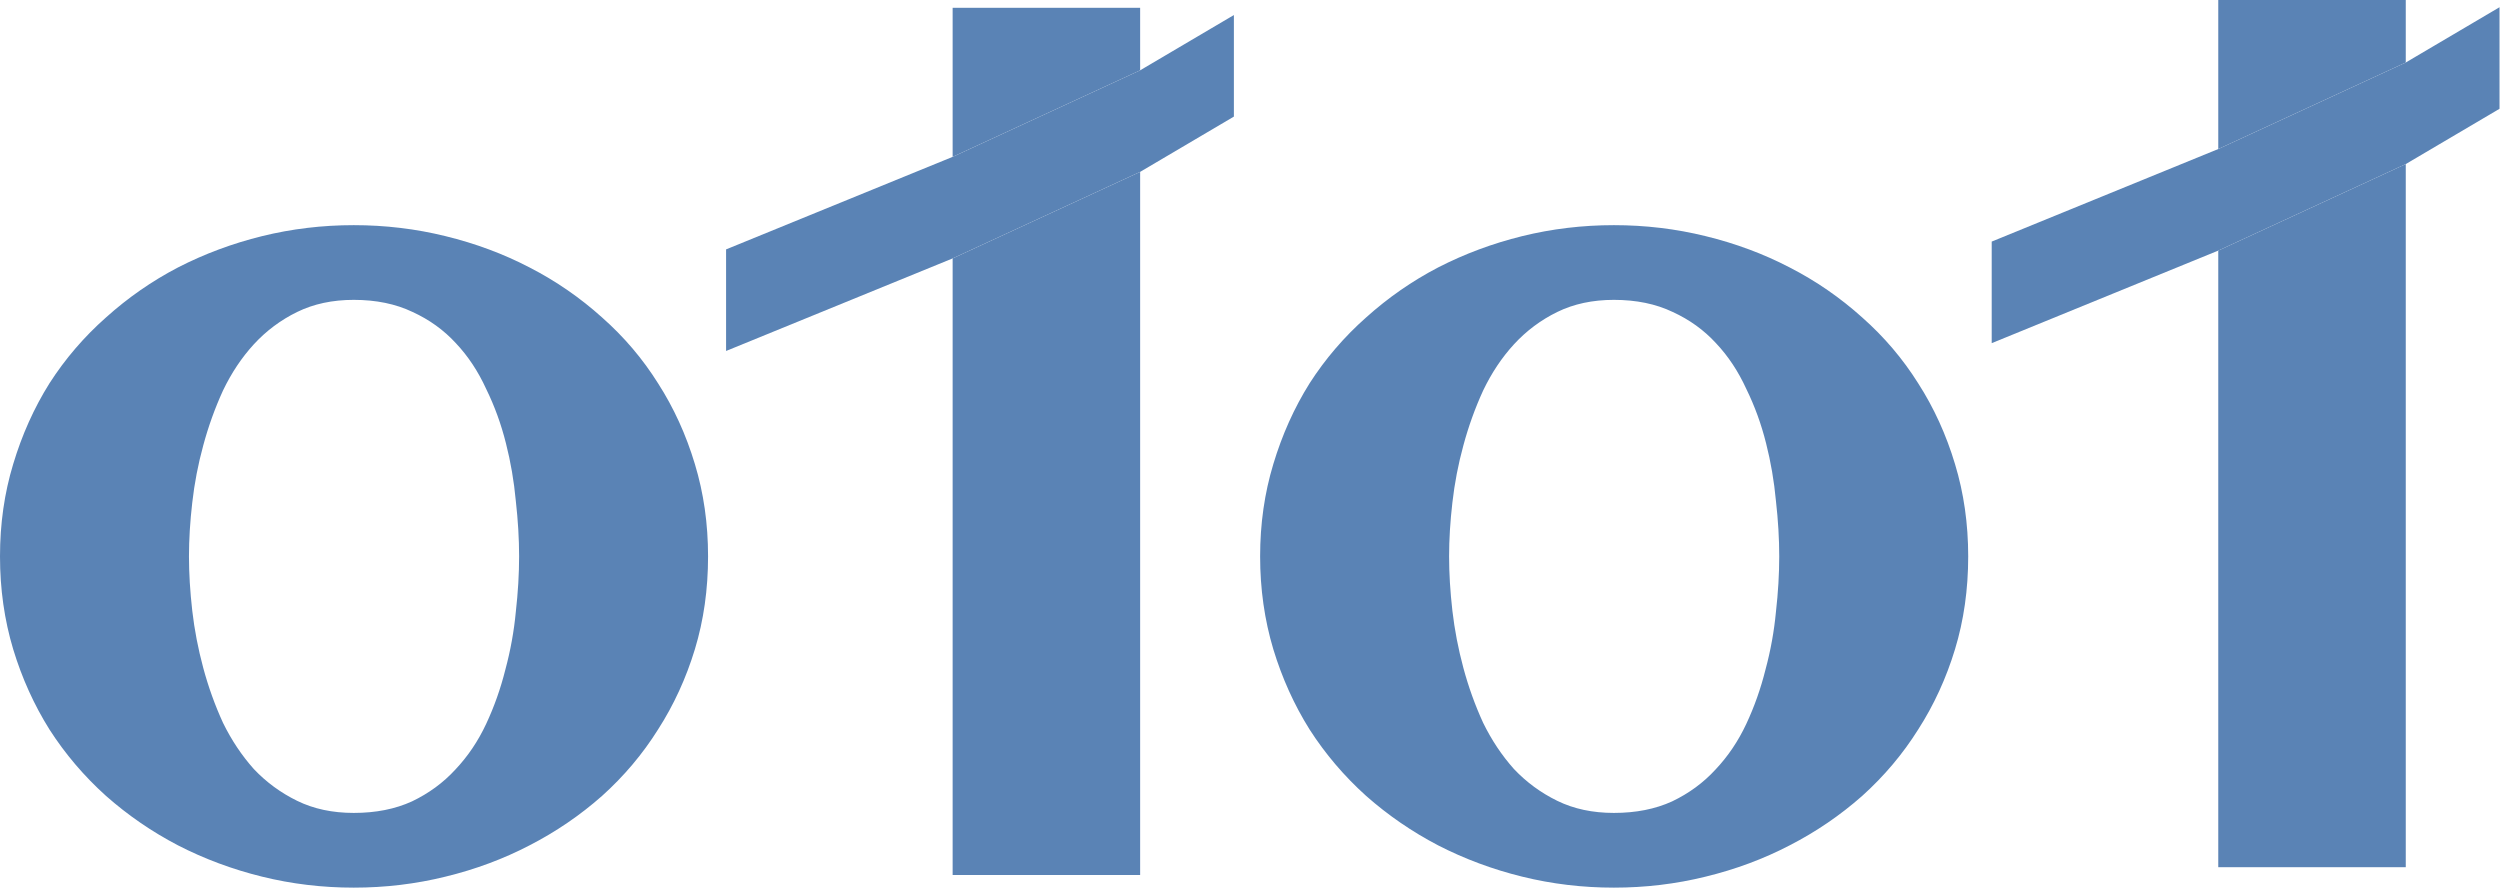 <svg width="160" height="57" viewBox="0 0 160 57" fill="none" xmlns="http://www.w3.org/2000/svg">
<path d="M45.316 35.609C45.316 37.719 45.035 39.699 44.473 41.551C43.91 43.402 43.125 45.113 42.117 46.684C41.133 48.254 39.938 49.672 38.531 50.938C37.125 52.18 35.578 53.234 33.891 54.102C32.227 54.969 30.433 55.637 28.512 56.105C26.613 56.574 24.656 56.809 22.641 56.809C20.625 56.809 18.668 56.574 16.77 56.105C14.871 55.637 13.078 54.969 11.391 54.102C9.727 53.234 8.191 52.18 6.785 50.938C5.379 49.672 4.172 48.254 3.164 46.684C2.18 45.113 1.406 43.402 0.844 41.551C0.281 39.676 0 37.695 0 35.609C0 33.523 0.281 31.555 0.844 29.703C1.406 27.828 2.18 26.105 3.164 24.535C4.172 22.965 5.379 21.559 6.785 20.316C8.191 19.051 9.727 17.984 11.391 17.117C13.078 16.25 14.871 15.582 16.77 15.113C18.668 14.645 20.625 14.41 22.641 14.41C24.656 14.41 26.613 14.645 28.512 15.113C30.433 15.582 32.227 16.25 33.891 17.117C35.578 17.984 37.125 19.051 38.531 20.316C39.938 21.559 41.133 22.965 42.117 24.535C43.125 26.105 43.91 27.828 44.473 29.703C45.035 31.555 45.316 33.523 45.316 35.609ZM33.223 35.609C33.223 34.484 33.152 33.301 33.012 32.059C32.895 30.793 32.684 29.562 32.379 28.367C32.074 27.148 31.652 25.988 31.113 24.887C30.598 23.762 29.953 22.789 29.18 21.969C28.406 21.125 27.48 20.457 26.402 19.965C25.324 19.449 24.07 19.191 22.641 19.191C21.281 19.191 20.074 19.449 19.02 19.965C17.965 20.48 17.039 21.172 16.242 22.039C15.469 22.883 14.812 23.867 14.273 24.992C13.758 26.117 13.336 27.289 13.008 28.508C12.68 29.703 12.445 30.922 12.305 32.164C12.164 33.383 12.094 34.531 12.094 35.609C12.094 36.688 12.164 37.848 12.305 39.09C12.445 40.309 12.68 41.527 13.008 42.746C13.336 43.965 13.758 45.137 14.273 46.262C14.812 47.363 15.469 48.348 16.242 49.215C17.039 50.059 17.965 50.738 19.02 51.254C20.074 51.77 21.281 52.027 22.641 52.027C24.047 52.027 25.289 51.781 26.367 51.289C27.445 50.773 28.371 50.094 29.145 49.25C29.942 48.406 30.598 47.434 31.113 46.332C31.629 45.23 32.039 44.07 32.344 42.852C32.672 41.633 32.895 40.402 33.012 39.16C33.152 37.918 33.223 36.734 33.223 35.609Z" fill="#5A83B5"/>
<path d="M46.469 15.961L60.969 10.039L72.969 4.5L78.969 0.962V7.462L72.969 11L60.969 16.538L46.469 22.462V15.961Z" fill="#5A83B5"/>
<path d="M72.969 11L60.969 16.538V56H72.969V11Z" fill="#5A83B5"/>
<path d="M60.969 10.039L72.969 4.5V0.5H60.969V10.039Z" fill="#5A83B5"/>
<path d="M127.469 15.461L141.969 9.538L153.969 4L159.969 0.462V6.962L153.969 10.5L141.969 16.038L127.469 21.962V15.461Z" fill="#5A83B5"/>
<path d="M153.969 10.5L141.969 16.038V55.5H153.969V10.5Z" fill="#5A83B5"/>
<path d="M141.969 9.538L153.969 4V0H141.969V9.538Z" fill="#5A83B5"/>
<path d="M125.965 35.609C125.965 37.719 125.684 39.699 125.121 41.551C124.559 43.402 123.774 45.113 122.766 46.684C121.781 48.254 120.586 49.672 119.18 50.938C117.774 52.18 116.227 53.234 114.539 54.102C112.875 54.969 111.082 55.637 109.16 56.105C107.262 56.574 105.305 56.809 103.289 56.809C101.274 56.809 99.316 56.574 97.418 56.105C95.519 55.637 93.727 54.969 92.039 54.102C90.375 53.234 88.84 52.18 87.433 50.938C86.027 49.672 84.82 48.254 83.812 46.684C82.828 45.113 82.055 43.402 81.492 41.551C80.93 39.676 80.648 37.695 80.648 35.609C80.648 33.523 80.93 31.555 81.492 29.703C82.055 27.828 82.828 26.105 83.812 24.535C84.82 22.965 86.027 21.559 87.433 20.316C88.84 19.051 90.375 17.984 92.039 17.117C93.727 16.25 95.519 15.582 97.418 15.113C99.316 14.645 101.274 14.41 103.289 14.41C105.305 14.41 107.262 14.645 109.16 15.113C111.082 15.582 112.875 16.25 114.539 17.117C116.227 17.984 117.774 19.051 119.18 20.316C120.586 21.559 121.781 22.965 122.766 24.535C123.774 26.105 124.559 27.828 125.121 29.703C125.684 31.555 125.965 33.523 125.965 35.609ZM113.871 35.609C113.871 34.484 113.801 33.301 113.66 32.059C113.543 30.793 113.332 29.562 113.028 28.367C112.723 27.148 112.301 25.988 111.762 24.887C111.246 23.762 110.602 22.789 109.828 21.969C109.055 21.125 108.129 20.457 107.051 19.965C105.973 19.449 104.719 19.191 103.289 19.191C101.93 19.191 100.723 19.449 99.668 19.965C98.613 20.48 97.688 21.172 96.891 22.039C96.117 22.883 95.461 23.867 94.922 24.992C94.406 26.117 93.984 27.289 93.656 28.508C93.328 29.703 93.094 30.922 92.953 32.164C92.812 33.383 92.742 34.531 92.742 35.609C92.742 36.688 92.812 37.848 92.953 39.09C93.094 40.309 93.328 41.527 93.656 42.746C93.984 43.965 94.406 45.137 94.922 46.262C95.461 47.363 96.117 48.348 96.891 49.215C97.688 50.059 98.613 50.738 99.668 51.254C100.723 51.77 101.93 52.027 103.289 52.027C104.696 52.027 105.938 51.781 107.016 51.289C108.094 50.773 109.02 50.094 109.793 49.25C110.59 48.406 111.246 47.434 111.762 46.332C112.278 45.23 112.688 44.07 112.992 42.852C113.321 41.633 113.543 40.402 113.66 39.16C113.801 37.918 113.871 36.734 113.871 35.609Z" fill="#5A83B5"/>
</svg>
